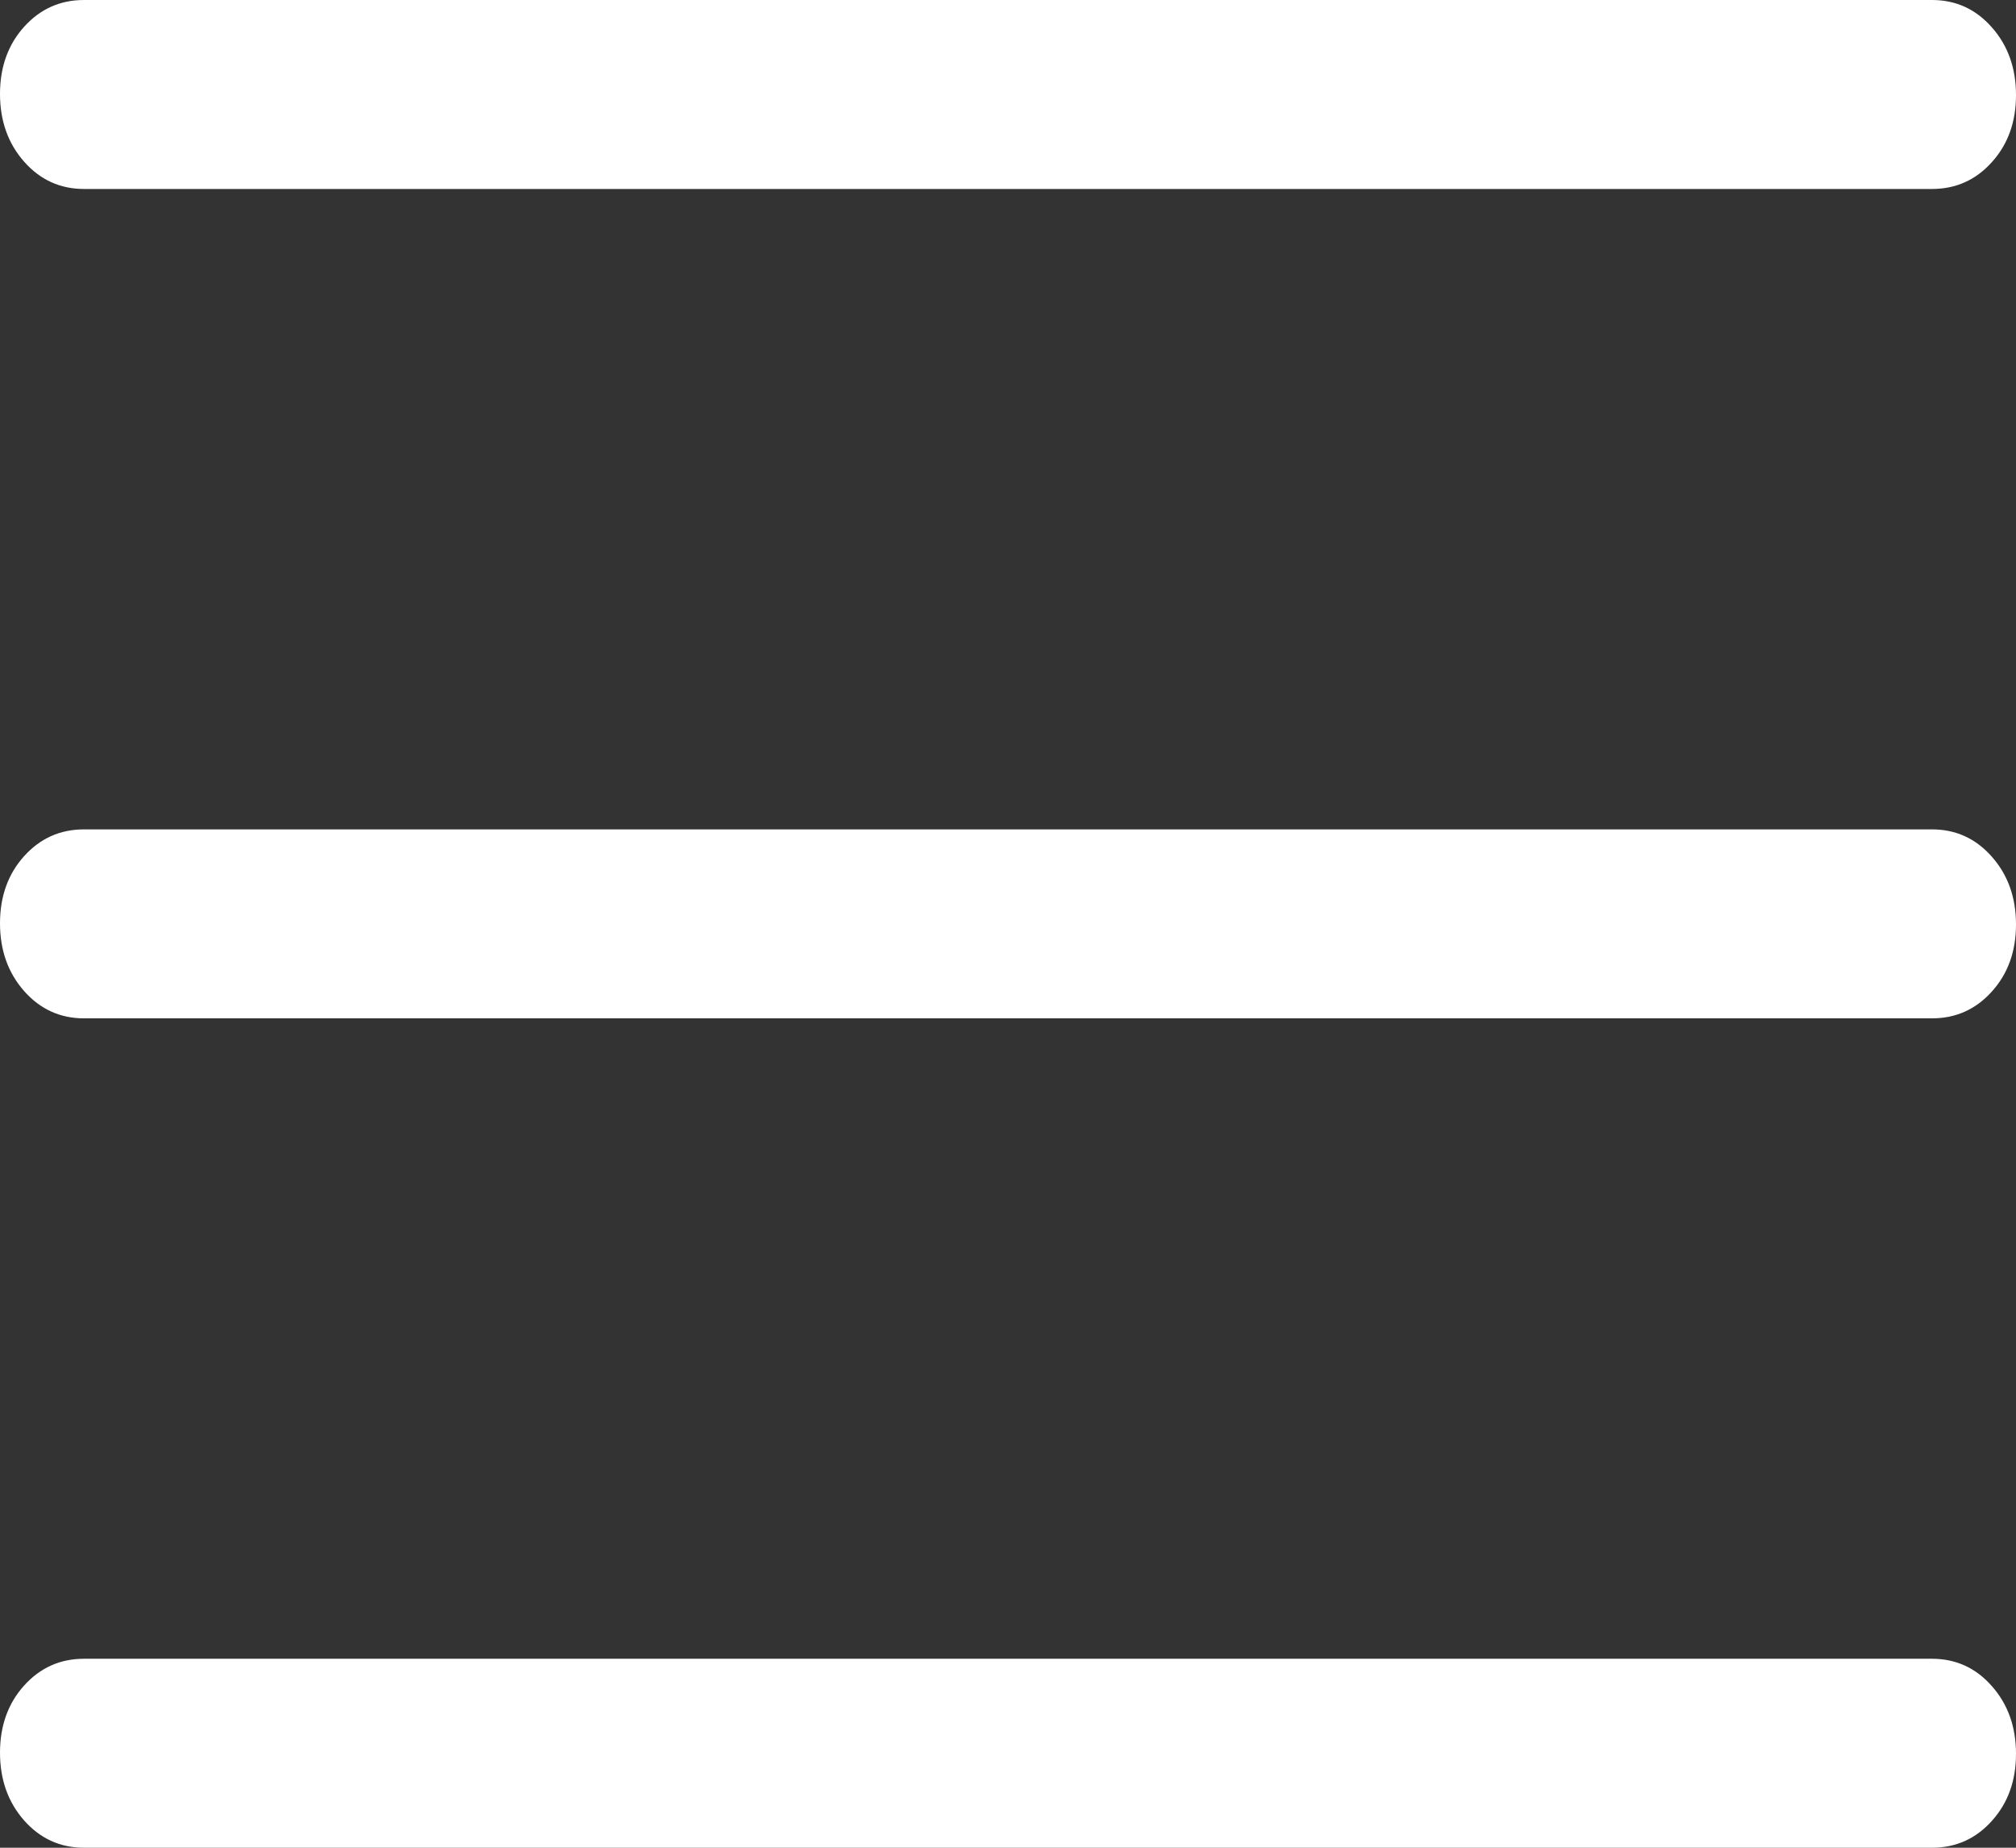 <svg width="24" height="22" viewBox="0 0 24 22" fill="none" xmlns="http://www.w3.org/2000/svg">
<rect x="0" y="0" width="24" height="22" fill="#333333" stroke="none"/>
<path id="Vector" d="M1 22C0.717 22 0.479 21.892 0.287 21.675C0.096 21.458 0 21.189 0 20.868C0 20.548 0.096 20.281 0.287 20.069C0.479 19.856 0.717 19.75 1 19.75H23C23.283 19.75 23.521 19.858 23.712 20.075C23.904 20.292 24 20.561 24 20.882C24 21.202 23.904 21.469 23.712 21.681C23.521 21.894 23.283 22 23 22H1ZM1 12.125C0.717 12.125 0.479 12.017 0.287 11.8C0.096 11.583 0 11.314 0 10.993C0 10.673 0.096 10.406 0.287 10.194C0.479 9.981 0.717 9.875 1 9.875H23C23.283 9.875 23.521 9.983 23.712 10.2C23.904 10.417 24 10.686 24 11.007C24 11.327 23.904 11.594 23.712 11.806C23.521 12.019 23.283 12.125 23 12.125H1ZM1 2.25C0.717 2.25 0.479 2.142 0.287 1.925C0.096 1.708 0 1.439 0 1.118C0 0.798 0.096 0.531 0.287 0.319C0.479 0.106 0.717 0 1 0H23C23.283 0 23.521 0.108 23.712 0.325C23.904 0.542 24 0.811 24 1.132C24 1.452 23.904 1.719 23.712 1.931C23.521 2.144 23.283 2.25 23 2.25H1Z" fill="white"/>
</svg>
